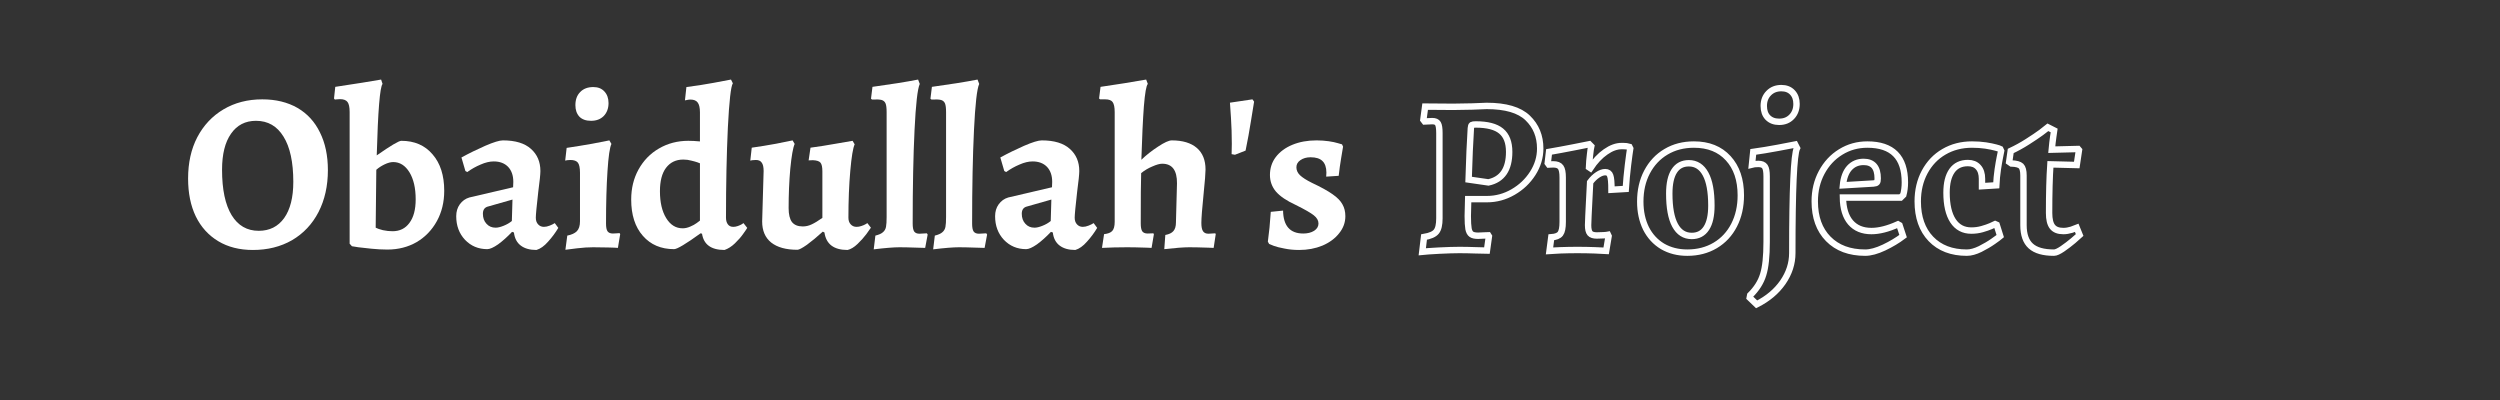 <svg xmlns="http://www.w3.org/2000/svg" xmlns:xlink="http://www.w3.org/1999/xlink" width="250" zoomAndPan="magnify" viewBox="0 0 187.5 30" height="40" preserveAspectRatio="xMidYMid meet" version="1.0"><rect x="0" y="0" width="187.5" height="30" fill="#333333" stroke="none"/><defs><g/></defs><g fill="#ffffff" fill-opacity="1"><g transform="translate(13.623, 18.545)"><g><path d="M 5.344 0.203 C 4.344 0.203 3.477 -0.016 2.75 -0.453 C 2.02 -0.891 1.457 -1.508 1.062 -2.312 C 0.676 -3.113 0.484 -4.062 0.484 -5.156 C 0.484 -6.332 0.711 -7.363 1.172 -8.25 C 1.641 -9.145 2.297 -9.844 3.141 -10.344 C 3.984 -10.844 4.953 -11.094 6.047 -11.094 C 7.066 -11.094 7.945 -10.879 8.688 -10.453 C 9.426 -10.023 9.988 -9.41 10.375 -8.609 C 10.77 -7.816 10.969 -6.875 10.969 -5.781 C 10.969 -4.602 10.734 -3.555 10.266 -2.641 C 9.797 -1.734 9.133 -1.031 8.281 -0.531 C 7.426 -0.039 6.445 0.203 5.344 0.203 Z M 5.781 -1.234 C 6.594 -1.234 7.227 -1.551 7.688 -2.188 C 8.145 -2.832 8.375 -3.738 8.375 -4.906 C 8.375 -6.383 8.129 -7.516 7.641 -8.297 C 7.16 -9.086 6.473 -9.484 5.578 -9.484 C 4.773 -9.484 4.148 -9.16 3.703 -8.516 C 3.254 -7.879 3.031 -6.977 3.031 -5.812 C 3.031 -4.332 3.27 -3.195 3.75 -2.406 C 4.227 -1.625 4.906 -1.234 5.781 -1.234 Z M 5.781 -1.234 "/></g></g></g><g fill="#ffffff" fill-opacity="1"><g transform="translate(25.067, 18.545)"><g><path d="M 3.984 0.172 C 3.586 0.172 3.191 0.148 2.797 0.109 C 2.398 0.066 2.07 0.031 1.812 0 C 1.551 -0.039 1.391 -0.066 1.328 -0.078 L 1.156 -0.266 L 1.156 -10.141 C 1.156 -10.504 1.102 -10.754 1 -10.891 C 0.895 -11.035 0.707 -11.109 0.438 -11.109 C 0.352 -11.109 0.273 -11.102 0.203 -11.094 C 0.141 -11.082 0.086 -11.078 0.047 -11.078 L -0.016 -11.156 L 0.078 -12.031 C 0.723 -12.125 1.398 -12.227 2.109 -12.344 C 2.828 -12.469 3.297 -12.547 3.516 -12.578 L 3.625 -12.25 C 3.426 -12.02 3.281 -10.234 3.188 -6.891 C 4.227 -7.617 4.844 -7.984 5.031 -7.984 C 6.02 -7.984 6.801 -7.645 7.375 -6.969 C 7.957 -6.301 8.25 -5.391 8.25 -4.234 C 8.25 -3.391 8.066 -2.633 7.703 -1.969 C 7.336 -1.301 6.832 -0.773 6.188 -0.391 C 5.539 -0.016 4.805 0.172 3.984 0.172 Z M 4.375 -1.203 C 4.914 -1.203 5.336 -1.41 5.641 -1.828 C 5.953 -2.242 6.109 -2.832 6.109 -3.594 C 6.109 -4.438 5.953 -5.113 5.641 -5.625 C 5.328 -6.133 4.922 -6.391 4.422 -6.391 C 4.234 -6.391 4.02 -6.332 3.781 -6.219 C 3.539 -6.102 3.332 -5.969 3.156 -5.812 L 3.109 -1.469 C 3.223 -1.406 3.406 -1.344 3.656 -1.281 C 3.906 -1.227 4.145 -1.203 4.375 -1.203 Z M 4.375 -1.203 "/></g></g></g><g fill="#ffffff" fill-opacity="1"><g transform="translate(33.764, 18.545)"><g><path d="M 6.469 0.203 C 5.977 0.203 5.586 0.094 5.297 -0.125 C 5.004 -0.344 4.832 -0.672 4.781 -1.109 L 4.641 -1.156 C 4.285 -0.781 3.938 -0.469 3.594 -0.219 C 3.25 0.02 2.977 0.141 2.781 0.141 C 2.113 0.141 1.555 -0.094 1.109 -0.562 C 0.672 -1.031 0.453 -1.617 0.453 -2.328 C 0.453 -2.672 0.539 -2.969 0.719 -3.219 C 0.906 -3.477 1.145 -3.648 1.438 -3.734 L 4.719 -4.5 L 4.734 -4.906 C 4.734 -5.383 4.602 -5.758 4.344 -6.031 C 4.082 -6.301 3.723 -6.438 3.266 -6.438 C 2.961 -6.438 2.633 -6.359 2.281 -6.203 C 1.926 -6.055 1.594 -5.867 1.281 -5.641 L 1.141 -5.719 L 0.844 -6.734 C 1.414 -7.047 2.008 -7.336 2.625 -7.609 C 3.25 -7.879 3.691 -8.016 3.953 -8.016 C 4.891 -8.016 5.594 -7.801 6.062 -7.375 C 6.531 -6.957 6.766 -6.406 6.766 -5.719 C 6.766 -5.469 6.711 -4.957 6.609 -4.188 C 6.484 -3.094 6.422 -2.438 6.422 -2.219 C 6.422 -2.008 6.477 -1.844 6.594 -1.719 C 6.707 -1.594 6.852 -1.531 7.031 -1.531 C 7.164 -1.531 7.312 -1.562 7.469 -1.625 C 7.625 -1.688 7.75 -1.75 7.844 -1.812 L 8.109 -1.453 C 7.898 -1.098 7.645 -0.754 7.344 -0.422 C 7.051 -0.086 6.758 0.117 6.469 0.203 Z M 3.406 -1.469 C 3.57 -1.469 3.77 -1.516 4 -1.609 C 4.238 -1.703 4.445 -1.82 4.625 -1.969 L 4.672 -3.578 L 2.859 -3.062 C 2.586 -3 2.453 -2.816 2.453 -2.516 C 2.453 -2.211 2.539 -1.961 2.719 -1.766 C 2.895 -1.566 3.125 -1.469 3.406 -1.469 Z M 3.406 -1.469 "/></g></g></g><g fill="#ffffff" fill-opacity="1"><g transform="translate(41.952, 18.545)"><g><path d="M 0.594 -0.875 C 0.914 -0.938 1.156 -1.047 1.312 -1.203 C 1.469 -1.367 1.547 -1.613 1.547 -1.938 L 1.547 -5.594 C 1.547 -5.957 1.492 -6.207 1.391 -6.344 C 1.285 -6.477 1.098 -6.547 0.828 -6.547 C 0.754 -6.547 0.676 -6.539 0.594 -6.531 C 0.508 -6.52 0.457 -6.508 0.438 -6.5 L 0.547 -7.453 C 1.172 -7.547 1.812 -7.648 2.469 -7.766 C 3.125 -7.891 3.551 -7.973 3.75 -8.016 L 3.906 -7.75 C 3.781 -7.5 3.68 -6.816 3.609 -5.703 C 3.535 -4.586 3.5 -3.281 3.5 -1.781 C 3.5 -1.508 3.535 -1.316 3.609 -1.203 C 3.691 -1.086 3.828 -1.031 4.016 -1.031 C 4.117 -1.031 4.219 -1.035 4.312 -1.047 C 4.406 -1.055 4.473 -1.062 4.516 -1.062 L 4.562 -0.984 L 4.391 0.047 C 4.266 0.035 4.02 0.023 3.656 0.016 C 3.289 0.004 2.914 0 2.531 0 C 2.176 0 1.773 0.023 1.328 0.078 C 0.879 0.129 0.586 0.164 0.453 0.188 Z M 2.375 -9.484 C 2 -9.484 1.707 -9.586 1.5 -9.797 C 1.301 -10.016 1.203 -10.301 1.203 -10.656 C 1.203 -11.07 1.32 -11.398 1.562 -11.641 C 1.801 -11.891 2.129 -12.016 2.547 -12.016 C 2.898 -12.016 3.176 -11.906 3.375 -11.688 C 3.582 -11.469 3.688 -11.176 3.688 -10.812 C 3.688 -10.414 3.566 -10.094 3.328 -9.844 C 3.086 -9.602 2.77 -9.484 2.375 -9.484 Z M 2.375 -9.484 "/></g></g></g><g fill="#ffffff" fill-opacity="1"><g transform="translate(46.902, 18.545)"><g><path d="M 7.438 0.203 C 6.438 0.203 5.875 -0.203 5.75 -1.016 L 5.641 -1.047 C 4.547 -0.254 3.883 0.141 3.656 0.141 C 2.676 0.141 1.895 -0.191 1.312 -0.859 C 0.727 -1.523 0.438 -2.43 0.438 -3.578 C 0.438 -4.41 0.617 -5.16 0.984 -5.828 C 1.359 -6.504 1.867 -7.031 2.516 -7.406 C 3.172 -7.789 3.906 -7.984 4.719 -7.984 C 4.988 -7.984 5.281 -7.969 5.594 -7.938 L 5.594 -10.125 C 5.594 -10.469 5.535 -10.711 5.422 -10.859 C 5.316 -11.004 5.133 -11.078 4.875 -11.078 C 4.789 -11.078 4.707 -11.066 4.625 -11.047 C 4.551 -11.035 4.5 -11.023 4.469 -11.016 L 4.578 -12.016 C 5.242 -12.098 5.914 -12.203 6.594 -12.328 C 7.27 -12.453 7.711 -12.535 7.922 -12.578 L 8.062 -12.297 C 7.914 -12.078 7.789 -10.973 7.688 -8.984 C 7.594 -6.992 7.547 -4.738 7.547 -2.219 C 7.547 -2.008 7.594 -1.844 7.688 -1.719 C 7.781 -1.594 7.914 -1.531 8.094 -1.531 C 8.207 -1.531 8.32 -1.551 8.438 -1.594 C 8.551 -1.633 8.645 -1.676 8.719 -1.719 C 8.789 -1.77 8.836 -1.801 8.859 -1.812 L 9.141 -1.453 C 9.109 -1.391 9.008 -1.242 8.844 -1.016 C 8.688 -0.785 8.477 -0.547 8.219 -0.297 C 7.969 -0.055 7.707 0.109 7.438 0.203 Z M 4.297 -1.422 C 4.473 -1.422 4.66 -1.461 4.859 -1.547 C 5.055 -1.629 5.219 -1.719 5.344 -1.812 C 5.477 -1.906 5.562 -1.969 5.594 -2 L 5.594 -6.297 C 5.57 -6.305 5.504 -6.332 5.391 -6.375 C 5.273 -6.414 5.125 -6.457 4.938 -6.5 C 4.758 -6.551 4.562 -6.578 4.344 -6.578 C 3.789 -6.578 3.359 -6.367 3.047 -5.953 C 2.742 -5.547 2.594 -4.961 2.594 -4.203 C 2.594 -3.367 2.75 -2.695 3.062 -2.188 C 3.375 -1.676 3.785 -1.422 4.297 -1.422 Z M 4.297 -1.422 "/></g></g></g><g fill="#ffffff" fill-opacity="1"><g transform="translate(56.006, 18.545)"><g><path d="M 1.266 -5.719 C 1.266 -6.008 1.219 -6.219 1.125 -6.344 C 1.039 -6.477 0.895 -6.547 0.688 -6.547 C 0.594 -6.547 0.504 -6.539 0.422 -6.531 C 0.348 -6.52 0.297 -6.508 0.266 -6.5 L 0.375 -7.469 C 0.957 -7.551 1.566 -7.648 2.203 -7.766 C 2.836 -7.891 3.25 -7.973 3.438 -8.016 L 3.594 -7.75 C 3.469 -7.469 3.359 -6.848 3.266 -5.891 C 3.18 -4.93 3.141 -3.945 3.141 -2.938 C 3.141 -2.469 3.223 -2.117 3.391 -1.891 C 3.566 -1.672 3.836 -1.562 4.203 -1.562 C 4.43 -1.562 4.656 -1.613 4.875 -1.719 C 5.094 -1.82 5.359 -1.984 5.672 -2.203 L 5.672 -5.703 C 5.672 -6.016 5.625 -6.227 5.531 -6.344 C 5.438 -6.457 5.242 -6.52 4.953 -6.531 L 4.641 -6.516 L 4.781 -7.469 C 5.395 -7.551 6.023 -7.648 6.672 -7.766 C 7.316 -7.879 7.738 -7.953 7.938 -7.984 L 8.094 -7.719 C 7.969 -7.457 7.859 -6.797 7.766 -5.734 C 7.672 -4.672 7.625 -3.5 7.625 -2.219 C 7.625 -2.008 7.68 -1.844 7.797 -1.719 C 7.91 -1.594 8.055 -1.531 8.234 -1.531 C 8.359 -1.531 8.477 -1.551 8.594 -1.594 C 8.719 -1.633 8.816 -1.676 8.891 -1.719 C 8.973 -1.77 9.023 -1.801 9.047 -1.812 L 9.312 -1.469 C 9.258 -1.395 9.145 -1.234 8.969 -0.984 C 8.789 -0.742 8.57 -0.5 8.312 -0.25 C 8.051 0 7.801 0.148 7.562 0.203 C 6.531 0.203 5.953 -0.234 5.828 -1.109 L 5.703 -1.172 C 5.266 -0.773 4.867 -0.445 4.516 -0.188 C 4.16 0.062 3.922 0.188 3.797 0.188 C 2.941 0.188 2.285 0.004 1.828 -0.359 C 1.379 -0.723 1.156 -1.25 1.156 -1.938 Z M 1.266 -5.719 "/></g></g></g><g fill="#ffffff" fill-opacity="1"><g transform="translate(65.263, 18.545)"><g><path d="M 0.391 -0.875 C 0.648 -0.938 0.836 -1.02 0.953 -1.125 C 1.078 -1.227 1.156 -1.363 1.188 -1.531 C 1.219 -1.695 1.234 -1.941 1.234 -2.266 L 1.234 -10.141 C 1.234 -10.441 1.207 -10.656 1.156 -10.781 C 1.102 -10.914 1.004 -11.004 0.859 -11.047 C 0.711 -11.086 0.473 -11.098 0.141 -11.078 L 0.062 -11.141 L 0.172 -12.031 C 1.535 -12.219 2.676 -12.398 3.594 -12.578 L 3.719 -12.25 C 3.551 -11.883 3.422 -10.734 3.328 -8.797 C 3.234 -6.867 3.188 -4.531 3.188 -1.781 C 3.188 -1.5 3.223 -1.301 3.297 -1.188 C 3.379 -1.07 3.516 -1.016 3.703 -1.016 L 4.25 -1.047 L 4.312 -0.953 L 4.125 0.047 L 3.562 0.031 C 2.926 0.008 2.473 0 2.203 0 C 1.773 0 1.129 0.051 0.266 0.156 Z M 0.391 -0.875 "/></g></g></g><g fill="#ffffff" fill-opacity="1"><g transform="translate(69.721, 18.545)"><g><path d="M 0.391 -0.875 C 0.648 -0.938 0.836 -1.02 0.953 -1.125 C 1.078 -1.227 1.156 -1.363 1.188 -1.531 C 1.219 -1.695 1.234 -1.941 1.234 -2.266 L 1.234 -10.141 C 1.234 -10.441 1.207 -10.656 1.156 -10.781 C 1.102 -10.914 1.004 -11.004 0.859 -11.047 C 0.711 -11.086 0.473 -11.098 0.141 -11.078 L 0.062 -11.141 L 0.172 -12.031 C 1.535 -12.219 2.676 -12.398 3.594 -12.578 L 3.719 -12.25 C 3.551 -11.883 3.422 -10.734 3.328 -8.797 C 3.234 -6.867 3.188 -4.531 3.188 -1.781 C 3.188 -1.5 3.223 -1.301 3.297 -1.188 C 3.379 -1.07 3.516 -1.016 3.703 -1.016 L 4.25 -1.047 L 4.312 -0.953 L 4.125 0.047 L 3.562 0.031 C 2.926 0.008 2.473 0 2.203 0 C 1.773 0 1.129 0.051 0.266 0.156 Z M 0.391 -0.875 "/></g></g></g><g fill="#ffffff" fill-opacity="1"><g transform="translate(74.18, 18.545)"><g><path d="M 6.469 0.203 C 5.977 0.203 5.586 0.094 5.297 -0.125 C 5.004 -0.344 4.832 -0.672 4.781 -1.109 L 4.641 -1.156 C 4.285 -0.781 3.938 -0.469 3.594 -0.219 C 3.25 0.02 2.977 0.141 2.781 0.141 C 2.113 0.141 1.555 -0.094 1.109 -0.562 C 0.672 -1.031 0.453 -1.617 0.453 -2.328 C 0.453 -2.672 0.539 -2.969 0.719 -3.219 C 0.906 -3.477 1.145 -3.648 1.438 -3.734 L 4.719 -4.5 L 4.734 -4.906 C 4.734 -5.383 4.602 -5.758 4.344 -6.031 C 4.082 -6.301 3.723 -6.438 3.266 -6.438 C 2.961 -6.438 2.633 -6.359 2.281 -6.203 C 1.926 -6.055 1.594 -5.867 1.281 -5.641 L 1.141 -5.719 L 0.844 -6.734 C 1.414 -7.047 2.008 -7.336 2.625 -7.609 C 3.25 -7.879 3.691 -8.016 3.953 -8.016 C 4.891 -8.016 5.594 -7.801 6.062 -7.375 C 6.531 -6.957 6.766 -6.406 6.766 -5.719 C 6.766 -5.469 6.711 -4.957 6.609 -4.188 C 6.484 -3.094 6.422 -2.438 6.422 -2.219 C 6.422 -2.008 6.477 -1.844 6.594 -1.719 C 6.707 -1.594 6.852 -1.531 7.031 -1.531 C 7.164 -1.531 7.312 -1.562 7.469 -1.625 C 7.625 -1.688 7.75 -1.75 7.844 -1.812 L 8.109 -1.453 C 7.898 -1.098 7.645 -0.754 7.344 -0.422 C 7.051 -0.086 6.758 0.117 6.469 0.203 Z M 3.406 -1.469 C 3.57 -1.469 3.77 -1.516 4 -1.609 C 4.238 -1.703 4.445 -1.82 4.625 -1.969 L 4.672 -3.578 L 2.859 -3.062 C 2.586 -3 2.453 -2.816 2.453 -2.516 C 2.453 -2.211 2.539 -1.961 2.719 -1.766 C 2.895 -1.566 3.125 -1.469 3.406 -1.469 Z M 3.406 -1.469 "/></g></g></g><g fill="#ffffff" fill-opacity="1"><g transform="translate(82.368, 18.545)"><g><path d="M 0.438 -0.984 C 0.727 -1.016 0.93 -1.094 1.047 -1.219 C 1.172 -1.352 1.234 -1.582 1.234 -1.906 L 1.234 -10.141 C 1.234 -10.504 1.18 -10.754 1.078 -10.891 C 0.984 -11.023 0.801 -11.094 0.531 -11.094 L 0.141 -11.094 L 0.062 -11.156 L 0.172 -12.031 C 1.391 -12.207 2.531 -12.391 3.594 -12.578 L 3.719 -12.25 C 3.602 -12.133 3.504 -11.57 3.422 -10.562 C 3.348 -9.562 3.285 -8.227 3.234 -6.562 C 3.598 -6.914 4.016 -7.242 4.484 -7.547 C 4.953 -7.859 5.297 -8.016 5.516 -8.016 C 6.328 -8.016 6.953 -7.828 7.391 -7.453 C 7.828 -7.078 8.047 -6.535 8.047 -5.828 C 8.047 -5.555 8 -4.961 7.906 -4.047 C 7.789 -2.898 7.734 -2.16 7.734 -1.828 C 7.734 -1.535 7.773 -1.328 7.859 -1.203 C 7.941 -1.078 8.078 -1.016 8.266 -1.016 L 8.781 -1.047 L 8.812 -0.984 L 8.656 0.047 L 8.266 0.031 C 7.617 0.008 7.141 0 6.828 0 C 6.41 0 5.785 0.047 4.953 0.141 L 5.031 -0.922 C 5.312 -0.973 5.516 -1.07 5.641 -1.219 C 5.766 -1.363 5.828 -1.578 5.828 -1.859 L 5.906 -4.797 C 5.914 -5.773 5.547 -6.266 4.797 -6.266 C 4.609 -6.266 4.363 -6.195 4.062 -6.062 C 3.758 -5.938 3.477 -5.77 3.219 -5.562 C 3.195 -4.906 3.188 -3.648 3.188 -1.797 C 3.188 -1.516 3.223 -1.316 3.297 -1.203 C 3.379 -1.086 3.516 -1.031 3.703 -1.031 L 4.141 -1.047 L 4.172 -0.969 L 4 0.047 C 3.852 0.047 3.738 0.039 3.656 0.031 C 3 0.008 2.504 0 2.172 0 C 1.516 0 0.883 0.016 0.281 0.047 Z M 0.438 -0.984 "/></g></g></g><g fill="#ffffff" fill-opacity="1"><g transform="translate(91.574, 18.545)"><g><path d="M 0.797 -6.984 L 0.812 -7.75 C 0.812 -8.438 0.789 -9.082 0.75 -9.688 C 0.707 -10.289 0.68 -10.676 0.672 -10.844 L 2.359 -11.094 L 2.484 -10.922 C 2.453 -10.703 2.375 -10.223 2.25 -9.484 C 2.133 -8.742 2 -8 1.844 -7.25 L 1.047 -6.938 Z M 0.797 -6.984 "/></g></g></g><g fill="#ffffff" fill-opacity="1"><g transform="translate(94.558, 18.545)"><g><path d="M 2.875 0.203 C 2.469 0.203 2.098 0.164 1.766 0.094 C 1.43 0.031 1.164 -0.035 0.969 -0.109 C 0.781 -0.18 0.664 -0.227 0.625 -0.25 L 0.531 -0.422 C 0.57 -0.723 0.613 -1.078 0.656 -1.484 C 0.695 -1.898 0.727 -2.289 0.75 -2.656 L 1.672 -2.75 C 1.691 -1.602 2.195 -1.031 3.188 -1.031 C 3.508 -1.031 3.781 -1.098 4 -1.234 C 4.219 -1.379 4.328 -1.562 4.328 -1.781 C 4.328 -2.008 4.211 -2.211 3.984 -2.391 C 3.754 -2.578 3.301 -2.836 2.625 -3.172 C 1.945 -3.484 1.453 -3.816 1.141 -4.172 C 0.836 -4.535 0.688 -4.953 0.688 -5.422 C 0.688 -5.93 0.832 -6.379 1.125 -6.766 C 1.426 -7.16 1.844 -7.469 2.375 -7.688 C 2.906 -7.906 3.508 -8.016 4.188 -8.016 C 4.508 -8.016 4.812 -7.992 5.094 -7.953 C 5.383 -7.91 5.609 -7.863 5.766 -7.812 C 5.93 -7.758 6.039 -7.727 6.094 -7.719 L 6.172 -7.547 C 6.148 -7.422 6.102 -7.141 6.031 -6.703 C 5.957 -6.266 5.895 -5.816 5.844 -5.359 L 4.906 -5.297 L 4.922 -5.594 C 4.922 -5.988 4.82 -6.281 4.625 -6.469 C 4.438 -6.656 4.141 -6.75 3.734 -6.75 C 3.43 -6.75 3.176 -6.676 2.969 -6.531 C 2.77 -6.395 2.672 -6.219 2.672 -6 C 2.672 -5.781 2.758 -5.582 2.938 -5.406 C 3.125 -5.227 3.426 -5.035 3.844 -4.828 C 4.508 -4.516 5.02 -4.234 5.375 -3.984 C 5.738 -3.734 5.988 -3.477 6.125 -3.219 C 6.27 -2.969 6.344 -2.672 6.344 -2.328 C 6.344 -1.859 6.188 -1.43 5.875 -1.047 C 5.57 -0.66 5.156 -0.352 4.625 -0.125 C 4.094 0.094 3.508 0.203 2.875 0.203 Z M 2.875 0.203 "/></g></g></g><path stroke-linecap="butt" transform="matrix(1.049, 0, 0, 1.049, 65.99, 7.209)" fill="none" stroke-linejoin="miter" d="M 38.906 10.075 C 39.342 10 39.636 9.874 39.781 9.691 C 39.93 9.513 40.005 9.192 40.005 8.735 L 40.005 2.648 C 40.005 2.309 39.971 2.082 39.9 1.963 C 39.833 1.848 39.696 1.788 39.495 1.788 C 39.379 1.788 39.268 1.792 39.16 1.803 C 39.055 1.814 38.985 1.818 38.955 1.818 L 38.858 1.691 L 38.985 0.75 L 40.995 0.765 C 41.397 0.765 41.847 0.757 42.339 0.742 C 42.834 0.727 43.184 0.712 43.385 0.701 C 44.747 0.701 45.723 0.988 46.318 1.561 C 46.914 2.134 47.212 2.864 47.212 3.746 C 47.212 4.375 47.033 4.967 46.676 5.526 C 46.318 6.084 45.849 6.527 45.265 6.862 C 44.684 7.197 44.062 7.365 43.403 7.365 L 42.063 7.365 L 42.033 8.575 C 42.033 8.991 42.052 9.293 42.086 9.487 C 42.123 9.676 42.194 9.81 42.294 9.877 C 42.395 9.948 42.555 9.982 42.778 9.982 C 42.927 9.982 43.068 9.974 43.206 9.963 C 43.348 9.956 43.444 9.948 43.496 9.948 L 43.545 10.026 L 43.403 11.046 C 43.251 11.046 42.975 11.039 42.577 11.024 C 42.179 11.009 41.795 11.002 41.427 11.002 C 41.066 11.002 40.582 11.017 39.982 11.046 C 39.383 11.08 38.981 11.106 38.78 11.128 Z M 43.511 6.17 C 44.498 5.958 44.993 5.232 44.993 3.988 C 44.993 3.307 44.803 2.812 44.416 2.496 C 44.036 2.183 43.433 2.026 42.603 2.026 C 42.458 2.026 42.365 2.038 42.324 2.064 C 42.287 2.09 42.264 2.168 42.253 2.298 C 42.19 3.255 42.138 4.476 42.093 5.965 Z M 48.004 10.093 C 48.325 10.071 48.541 9.985 48.652 9.836 C 48.764 9.688 48.82 9.408 48.82 8.991 L 48.82 5.82 C 48.82 5.459 48.771 5.213 48.675 5.083 C 48.578 4.945 48.399 4.878 48.135 4.878 L 47.83 4.893 L 47.751 4.785 L 47.844 3.988 C 48.41 3.891 48.984 3.784 49.575 3.668 C 50.164 3.553 50.547 3.475 50.718 3.441 L 50.86 3.586 C 50.837 3.683 50.808 3.884 50.774 4.193 C 50.737 4.502 50.711 4.8 50.7 5.086 L 50.796 5.15 C 51.124 4.651 51.489 4.264 51.887 3.988 C 52.285 3.709 52.665 3.571 53.026 3.571 C 53.175 3.571 53.298 3.575 53.395 3.586 C 53.492 3.597 53.555 3.609 53.585 3.62 L 53.648 3.746 C 53.618 3.929 53.562 4.32 53.488 4.923 C 53.417 5.522 53.361 6.092 53.328 6.635 L 52.308 6.695 C 52.308 6.185 52.278 5.846 52.218 5.686 C 52.163 5.518 52.043 5.436 51.861 5.436 C 51.694 5.436 51.515 5.5 51.321 5.63 C 51.128 5.757 50.949 5.931 50.782 6.155 C 50.77 6.453 50.744 6.94 50.707 7.614 C 50.67 8.288 50.648 8.828 50.636 9.23 C 50.636 9.505 50.681 9.699 50.774 9.807 C 50.863 9.911 51.027 9.963 51.258 9.963 C 51.418 9.963 51.574 9.959 51.735 9.948 C 51.895 9.941 52.003 9.926 52.058 9.915 L 52.103 10.011 L 51.928 11.061 C 51.779 11.05 51.504 11.039 51.102 11.024 C 50.707 11.009 50.294 11.002 49.87 11.002 C 49.467 11.002 49.065 11.009 48.66 11.024 C 48.258 11.039 47.997 11.05 47.878 11.061 Z M 57.728 11.191 C 57.058 11.191 56.47 11.039 55.956 10.741 C 55.45 10.436 55.055 10.008 54.776 9.457 C 54.504 8.902 54.366 8.266 54.366 7.54 C 54.366 6.743 54.526 6.039 54.85 5.425 C 55.174 4.807 55.628 4.323 56.205 3.981 C 56.786 3.635 57.452 3.463 58.204 3.463 C 59.239 3.463 60.055 3.787 60.654 4.442 C 61.253 5.094 61.555 5.976 61.555 7.093 C 61.555 7.893 61.395 8.604 61.075 9.226 C 60.758 9.844 60.308 10.328 59.727 10.674 C 59.15 11.017 58.484 11.191 57.728 11.191 Z M 58.048 9.997 C 58.502 9.997 58.852 9.814 59.09 9.446 C 59.332 9.077 59.451 8.541 59.451 7.83 C 59.451 6.829 59.314 6.077 59.035 5.567 C 58.759 5.057 58.361 4.8 57.84 4.8 C 57.385 4.8 57.035 4.982 56.797 5.351 C 56.559 5.716 56.44 6.255 56.44 6.97 C 56.44 7.968 56.578 8.723 56.853 9.233 C 57.129 9.743 57.527 9.997 58.048 9.997 Z M 64.295 1.837 C 63.952 1.837 63.684 1.732 63.487 1.531 C 63.293 1.33 63.196 1.055 63.196 0.701 C 63.196 0.333 63.312 0.027 63.546 -0.211 C 63.781 -0.453 64.082 -0.572 64.455 -0.572 C 64.782 -0.572 65.047 -0.471 65.244 -0.263 C 65.441 -0.054 65.538 0.217 65.538 0.56 C 65.538 0.928 65.426 1.237 65.195 1.476 C 64.968 1.717 64.667 1.837 64.295 1.837 Z M 62.191 14.412 L 62.225 14.233 C 62.679 13.786 62.992 13.298 63.152 12.766 C 63.319 12.238 63.401 11.46 63.401 10.428 L 63.401 5.738 C 63.401 5.399 63.36 5.165 63.275 5.038 C 63.189 4.911 63.033 4.848 62.809 4.848 C 62.705 4.848 62.608 4.852 62.523 4.863 C 62.441 4.874 62.381 4.885 62.351 4.893 L 62.444 3.988 C 62.977 3.914 63.561 3.817 64.201 3.698 C 64.838 3.583 65.251 3.504 65.441 3.463 L 65.571 3.717 C 65.348 4.171 65.236 6.672 65.236 11.221 C 65.236 11.966 65.009 12.662 64.559 13.313 C 64.108 13.961 63.483 14.486 62.686 14.888 Z M 70.448 11.191 C 69.331 11.191 68.453 10.864 67.809 10.209 C 67.165 9.557 66.841 8.66 66.841 7.525 C 66.841 6.758 67.008 6.069 67.336 5.455 C 67.667 4.837 68.118 4.349 68.691 3.996 C 69.268 3.638 69.905 3.463 70.604 3.463 C 72.391 3.463 73.285 4.364 73.285 6.17 C 73.285 6.49 73.247 6.788 73.173 7.063 L 72.979 7.253 L 68.855 7.253 C 68.866 8.027 69.048 8.619 69.402 9.032 C 69.759 9.442 70.254 9.647 70.895 9.647 C 71.446 9.647 72.079 9.487 72.79 9.166 L 72.901 9.23 L 73.158 10.011 C 72.763 10.309 72.309 10.581 71.792 10.827 C 71.278 11.069 70.831 11.191 70.448 11.191 Z M 71.036 6.248 C 71.166 6.237 71.248 6.211 71.282 6.17 C 71.323 6.129 71.341 6.032 71.341 5.883 C 71.341 5.098 71.006 4.703 70.336 4.703 C 69.923 4.703 69.584 4.848 69.32 5.135 C 69.063 5.421 68.907 5.835 68.855 6.378 Z M 77.715 11.191 C 76.631 11.191 75.775 10.864 75.146 10.209 C 74.521 9.557 74.204 8.66 74.204 7.525 C 74.204 6.739 74.372 6.039 74.699 5.425 C 75.031 4.807 75.488 4.323 76.077 3.981 C 76.668 3.635 77.339 3.463 78.083 3.463 C 78.433 3.463 78.757 3.486 79.058 3.53 C 79.364 3.579 79.602 3.627 79.777 3.676 C 79.956 3.724 80.063 3.757 80.104 3.78 L 80.168 3.921 C 80.157 3.985 80.127 4.133 80.078 4.361 C 80.03 4.588 79.982 4.885 79.926 5.247 C 79.874 5.608 79.836 5.984 79.818 6.378 L 78.798 6.441 L 78.798 5.913 C 78.798 5.552 78.708 5.276 78.533 5.083 C 78.359 4.885 78.113 4.785 77.793 4.785 C 77.294 4.785 76.914 4.967 76.654 5.332 C 76.393 5.701 76.263 6.222 76.263 6.903 C 76.263 7.774 76.419 8.444 76.724 8.913 C 77.033 9.382 77.469 9.613 78.035 9.613 C 78.299 9.613 78.556 9.58 78.805 9.509 C 79.055 9.438 79.259 9.367 79.423 9.297 C 79.591 9.219 79.695 9.174 79.74 9.152 L 79.848 9.2 L 80.104 10.011 C 80.03 10.075 79.859 10.201 79.594 10.387 C 79.33 10.574 79.021 10.752 78.671 10.931 C 78.318 11.102 78.001 11.191 77.715 11.191 Z M 83.946 11.191 C 83.19 11.191 82.64 11.035 82.29 10.719 C 81.94 10.406 81.765 9.907 81.765 9.23 L 81.765 5.675 C 81.765 5.336 81.705 5.112 81.59 5.001 C 81.471 4.889 81.244 4.826 80.901 4.815 L 80.741 4.703 L 80.853 3.921 C 81.258 3.731 81.657 3.512 82.048 3.262 C 82.442 3.013 82.77 2.79 83.027 2.603 C 83.291 2.41 83.451 2.287 83.514 2.231 L 83.961 2.458 C 83.954 2.522 83.928 2.674 83.89 2.92 C 83.853 3.166 83.82 3.467 83.786 3.828 L 85.666 3.78 L 85.733 3.858 L 85.573 4.926 L 83.689 4.878 C 83.626 5.801 83.596 6.959 83.596 8.355 C 83.596 8.809 83.674 9.14 83.834 9.341 C 83.995 9.546 84.255 9.647 84.616 9.647 C 84.81 9.647 85.003 9.613 85.197 9.554 C 85.394 9.487 85.521 9.442 85.573 9.42 L 85.781 9.933 C 85.714 9.997 85.562 10.127 85.324 10.332 C 85.085 10.533 84.832 10.726 84.557 10.916 C 84.289 11.098 84.084 11.191 83.946 11.191 Z M 83.946 11.191 " stroke="#ffffff" stroke-width="0.458" stroke-opacity="1" stroke-miterlimit="4"/></svg>
